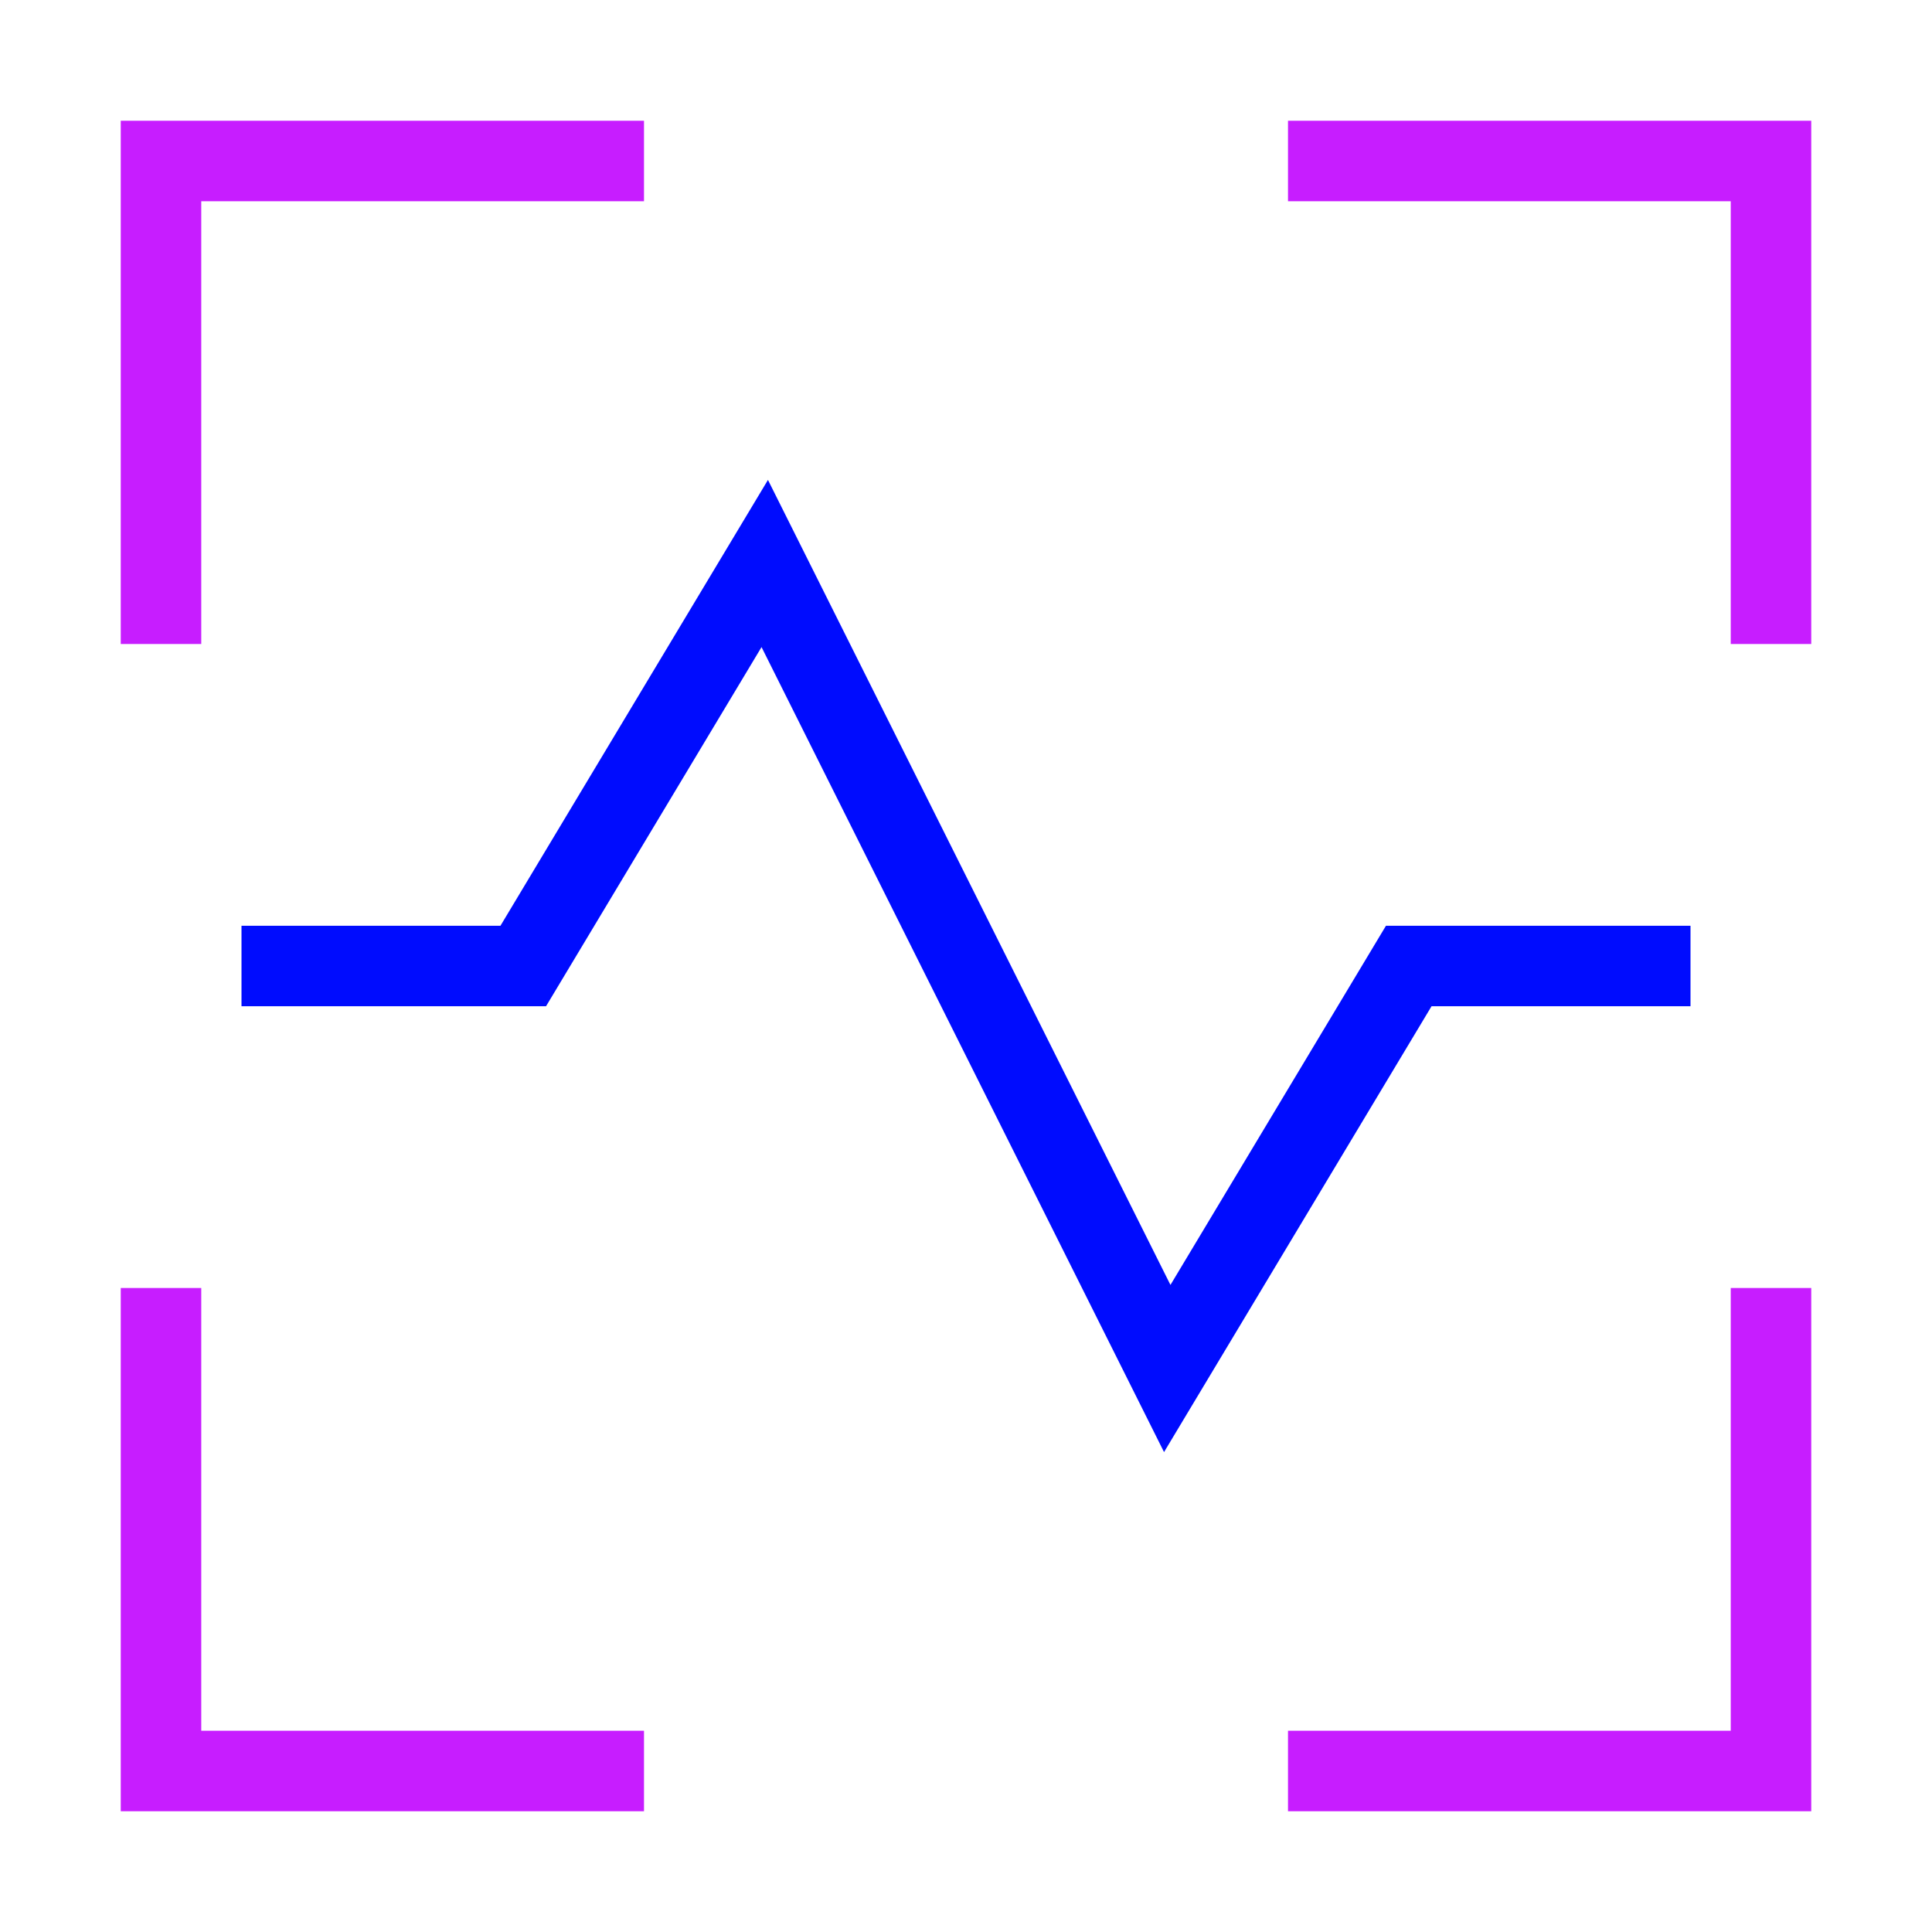 <svg xmlns="http://www.w3.org/2000/svg" fill="none" viewBox="0 0 24 24" id="Voice-Scan-1--Streamline-Sharp-Neon">
  <desc>
    Voice Scan 1 Streamline Icon: https://streamlinehq.com
  </desc>
  <g id="voice-scan-1--identification-secure-id-soundwave-sound-voice-brackets-security">
    <path id="Vector 2220" stroke="#000cfe" d="M3 12h3.5l3 -5 5 10 3 -5H21" stroke-width="1"></path>
    <path id="Vector 2214" stroke="#c71dff" d="M8 22H2v-6" stroke-width="1"></path>
    <path id="Vector 2818" stroke="#c71dff" d="M22 16v6h-6" stroke-width="1"></path>
    <path id="Vector 2816" stroke="#c71dff" d="M2 8V2h6" stroke-width="1"></path>
    <path id="Vector 2817" stroke="#c71dff" d="M16 2h6v6" stroke-width="1"></path>
  </g>
</svg>
